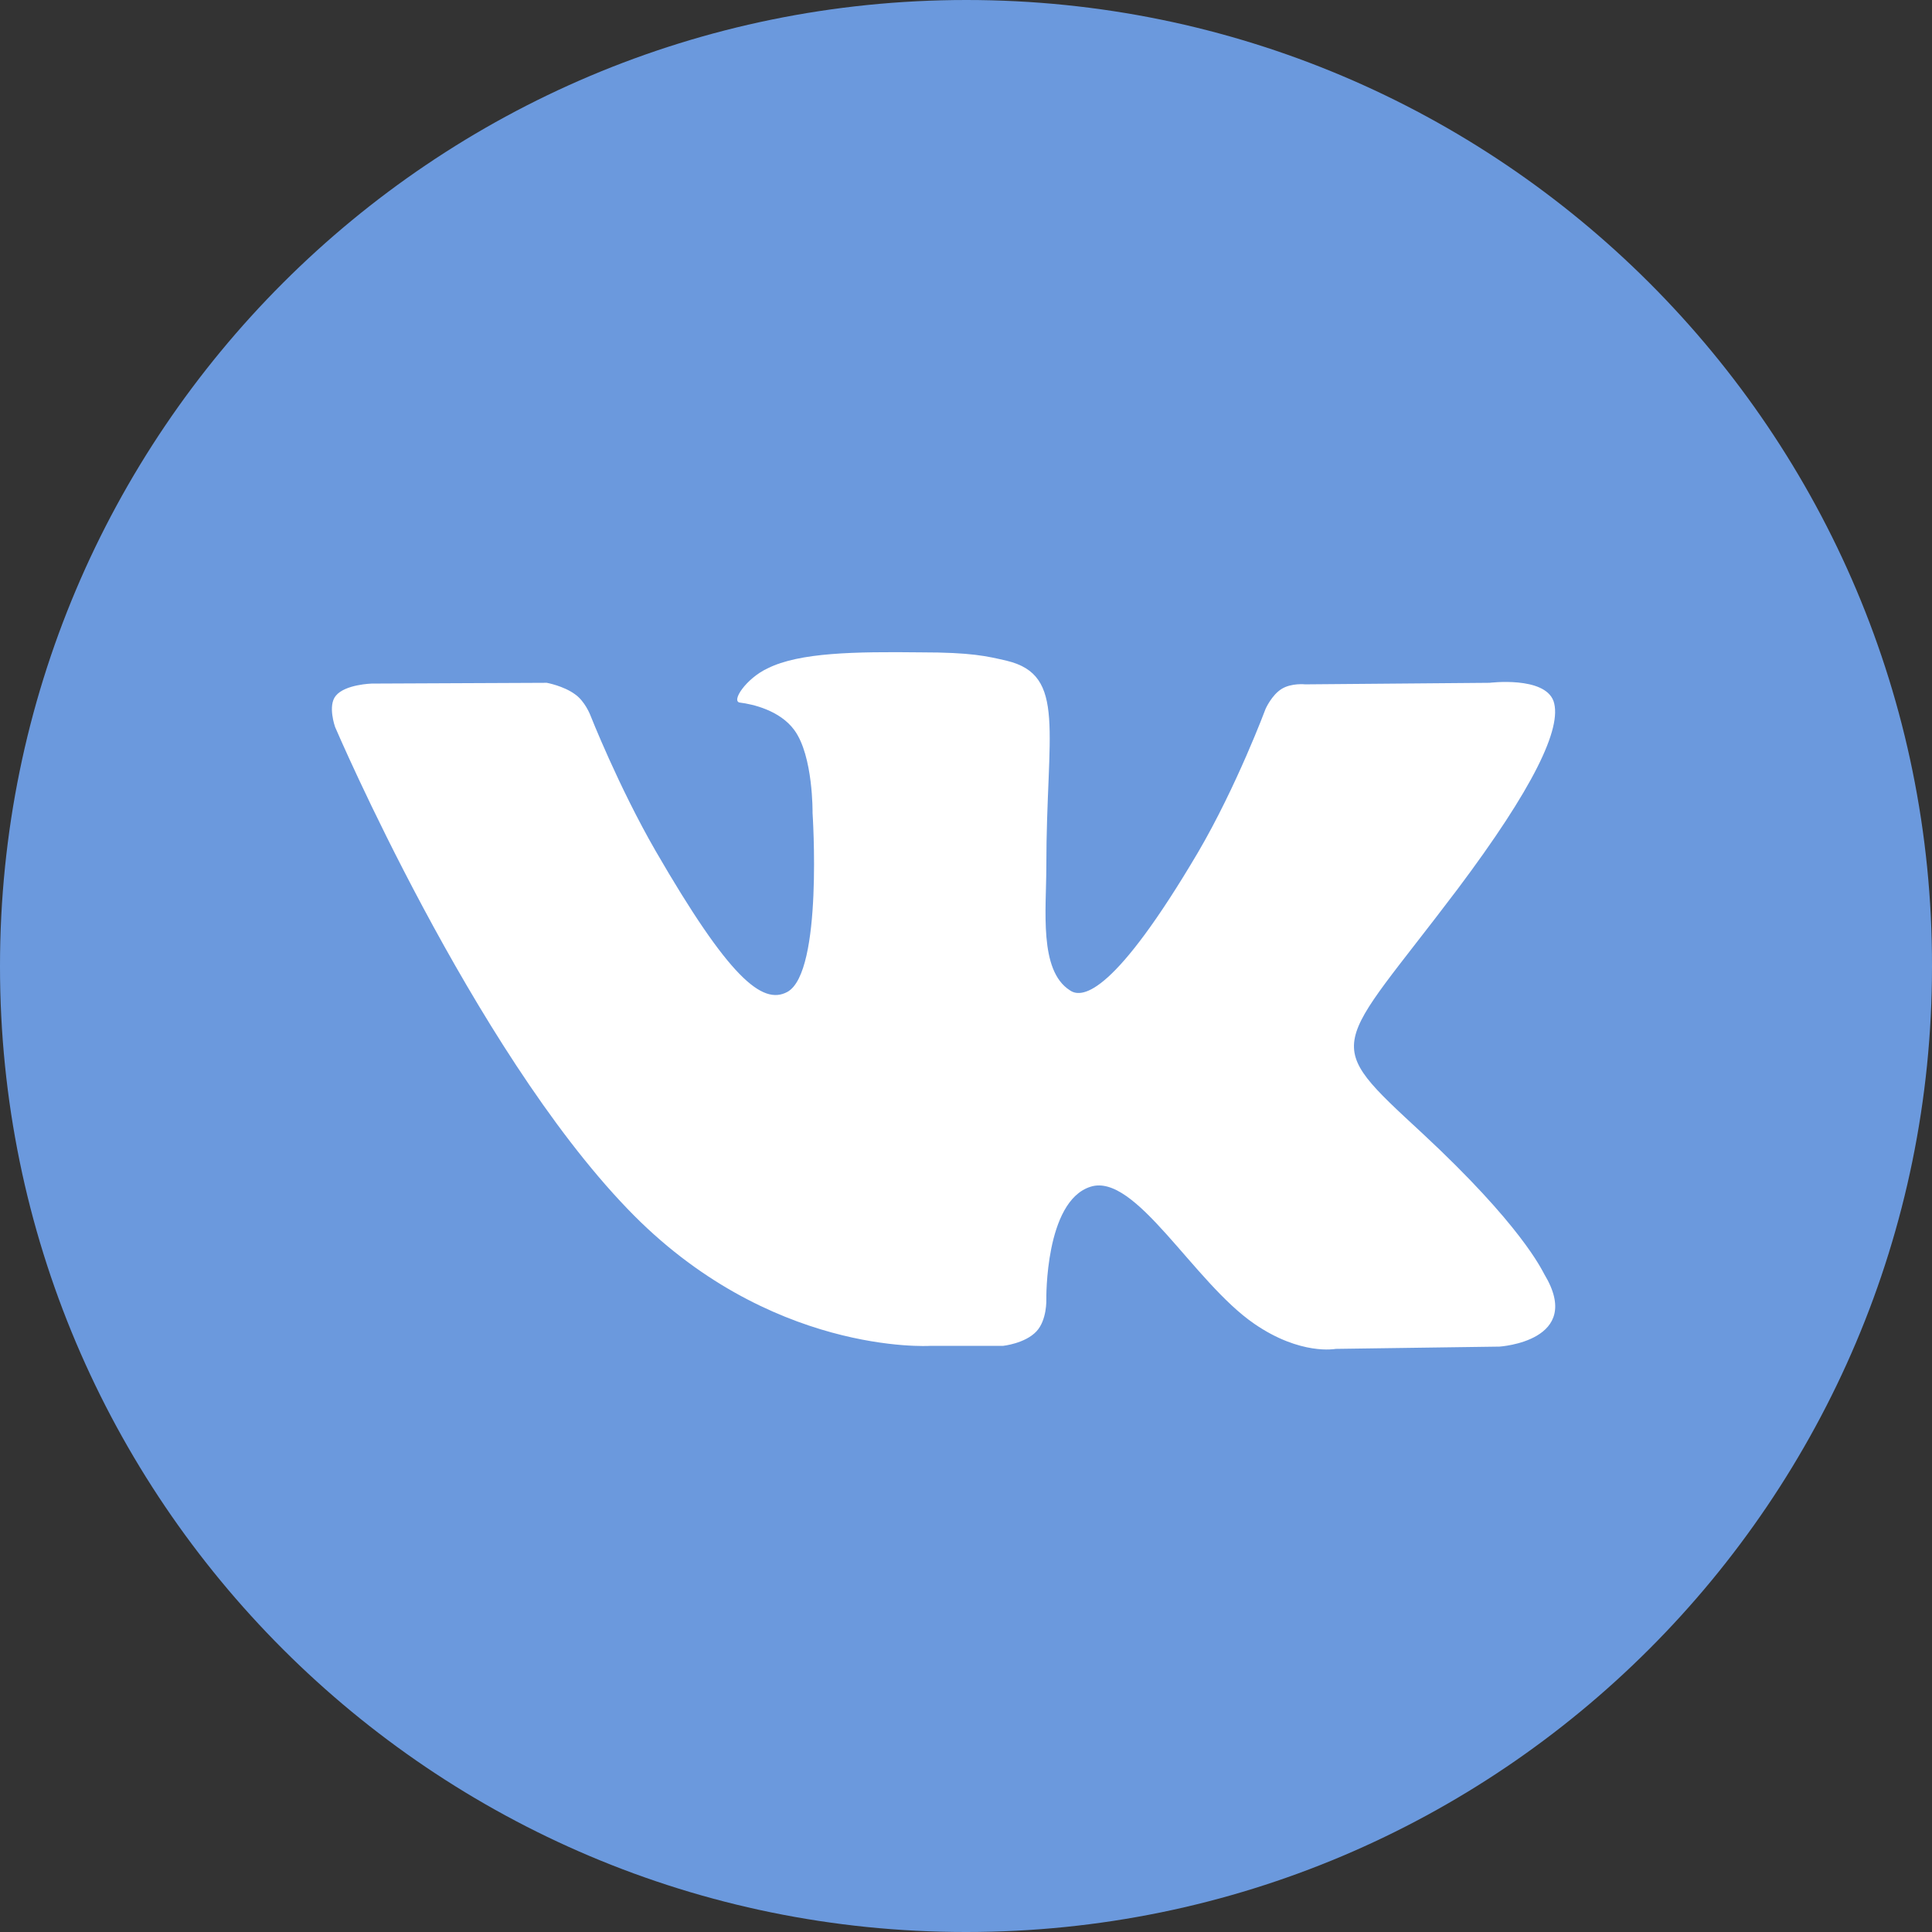<svg width="50" height="50" viewBox="0 0 50 50" fill="none" xmlns="http://www.w3.org/2000/svg">
<rect x="0" y="0" width="50" height="50" fill="#333333" stroke="none"/>
<path d="M24.99 50H25.01C38.806 50 50 38.81 50 25.02V25C50.02 11.19 38.806 0 25.01 0C11.194 0 0 11.19 0 25V25.02C0 38.81 11.194 50 24.99 50Z" fill="#6B99DD"/>
<path fill-rule="evenodd" clip-rule="evenodd" d="M24.064 34.831H25.956C25.956 34.831 26.527 34.772 26.823 34.456C27.099 34.161 27.079 33.629 27.079 33.629C27.079 33.629 27.04 31.087 28.222 30.713C29.385 30.339 30.883 33.176 32.46 34.259C33.662 35.087 34.568 34.909 34.568 34.909L38.806 34.85C38.806 34.85 41.013 34.712 39.968 32.979C39.89 32.841 39.358 31.698 36.815 29.334C34.154 26.872 34.509 27.266 37.722 23.01C39.673 20.41 40.441 18.834 40.205 18.144C39.968 17.494 38.55 17.671 38.55 17.671L33.78 17.711C33.78 17.711 33.425 17.671 33.169 17.829C32.913 17.987 32.755 18.341 32.755 18.341C32.755 18.341 32.006 20.351 31.001 22.065C28.873 25.67 28.025 25.867 27.69 25.63C26.882 25.118 27.079 23.542 27.079 22.419C27.079 18.932 27.611 17.474 26.054 17.1C25.542 16.982 25.148 16.883 23.827 16.883C22.133 16.864 20.694 16.883 19.866 17.297C19.314 17.553 18.9 18.164 19.157 18.184C19.472 18.223 20.181 18.381 20.556 18.893C21.049 19.563 21.029 21.04 21.029 21.04C21.029 21.04 21.305 25.158 20.378 25.67C19.728 26.024 18.861 25.296 16.969 22.025C16.003 20.351 15.274 18.499 15.274 18.499C15.274 18.499 15.136 18.144 14.88 17.967C14.584 17.75 14.151 17.671 14.151 17.671L9.618 17.691C9.618 17.691 8.928 17.711 8.691 18.006C8.475 18.262 8.672 18.814 8.672 18.814C8.672 18.814 12.219 27.108 16.24 31.285C19.886 35.087 24.064 34.831 24.064 34.831Z" fill="white"/>
</svg>
